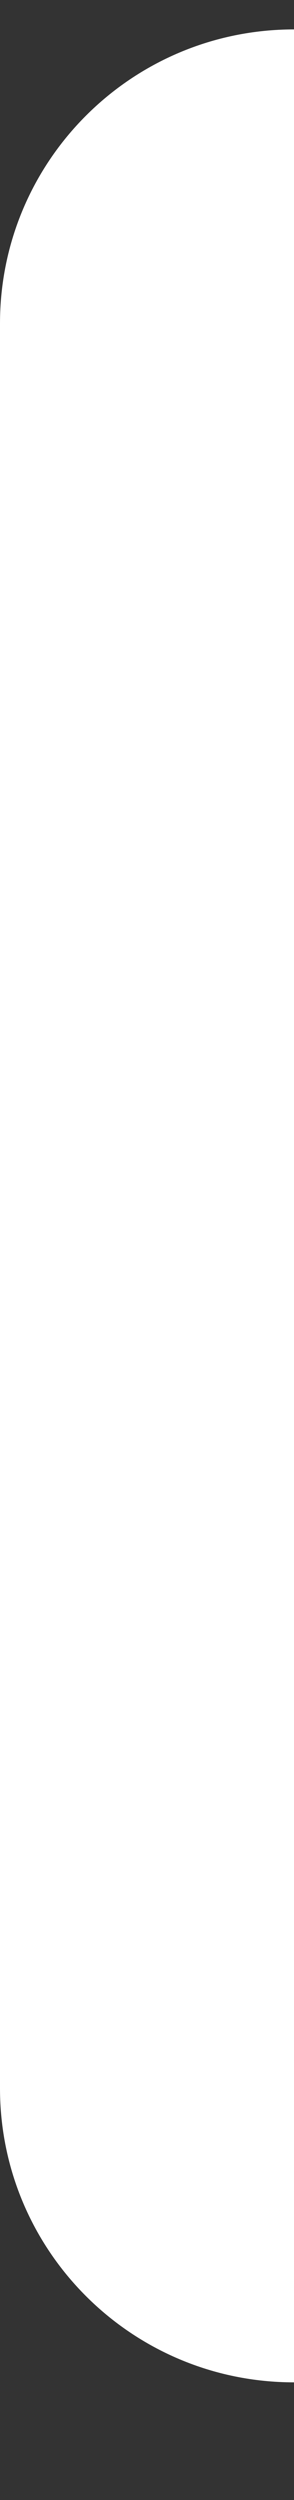 <svg width="2" height="17" viewBox="0 0 2 17" fill="none" xmlns="http://www.w3.org/2000/svg">
<rect x="0" y="0" width="2" height="17" fill="#333333" stroke="none"/>
<path d="M0 2.2C0 1.095 0.895 0.2 2 0.2V0.2V16.2V16.2C0.895 16.2 0 15.305 0 14.2V2.2Z" fill="white"/>
</svg>
